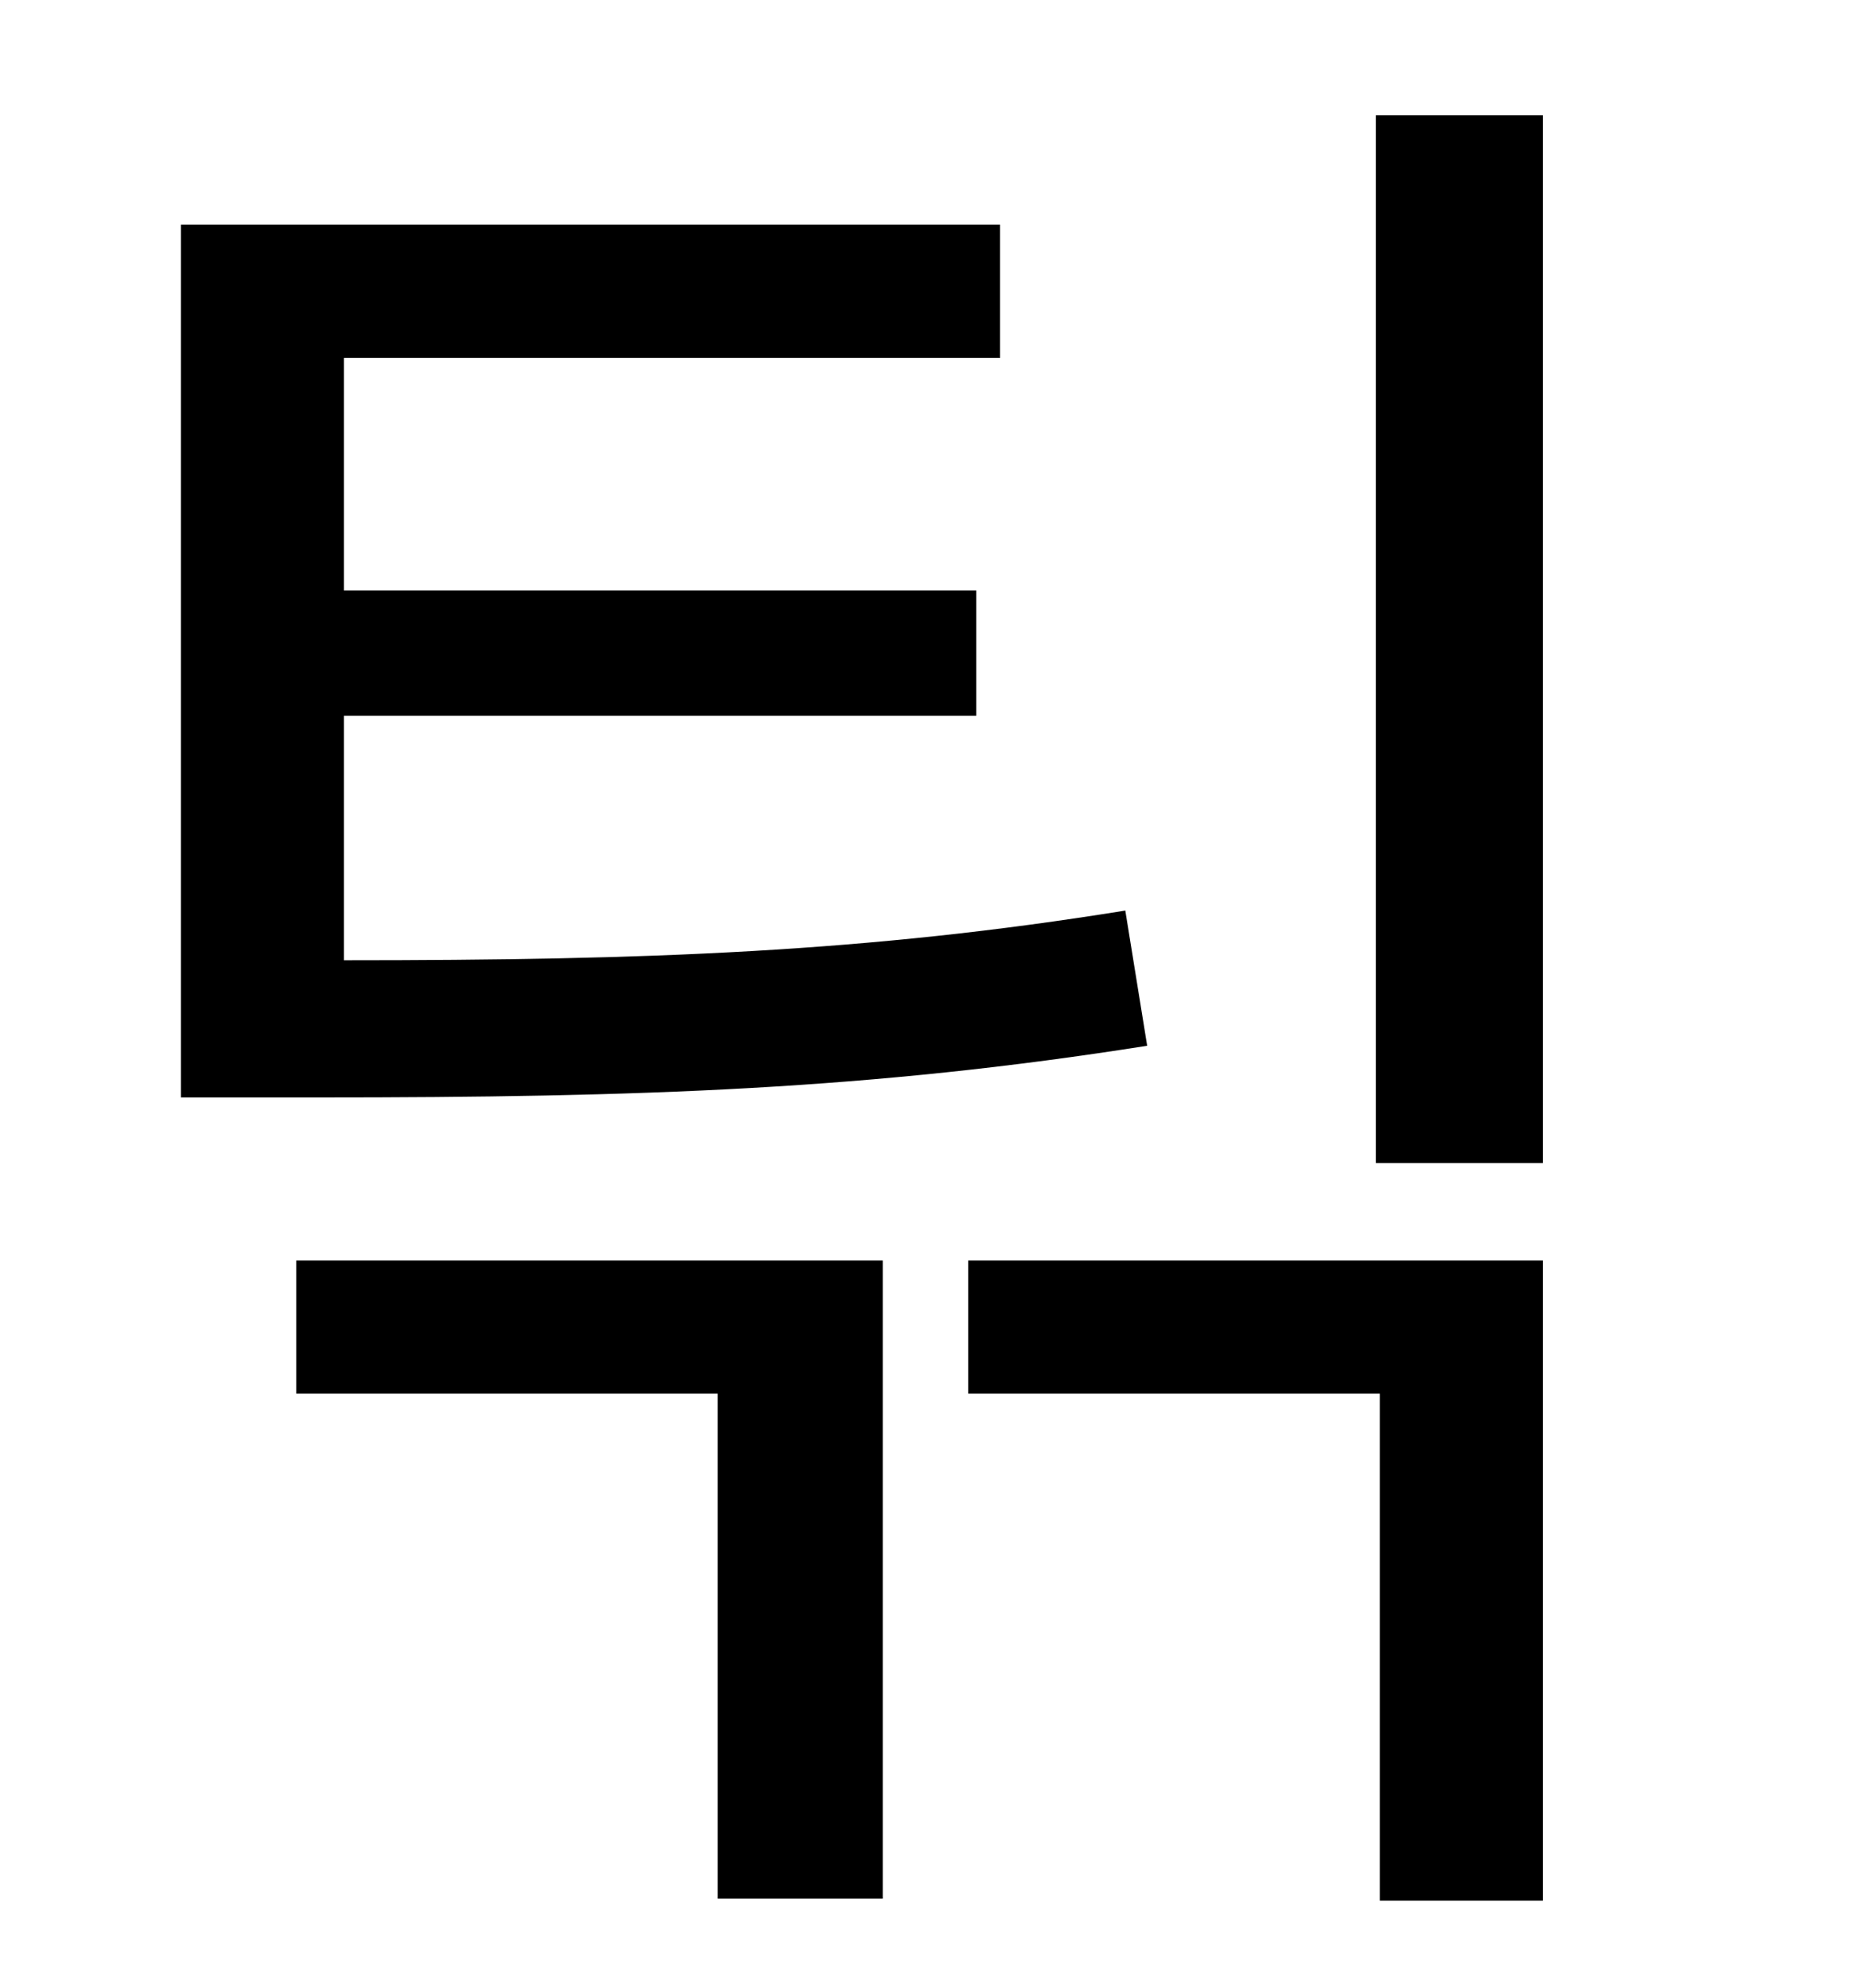 <?xml version="1.0" standalone="no"?>
<!DOCTYPE svg PUBLIC "-//W3C//DTD SVG 1.1//EN" "http://www.w3.org/Graphics/SVG/1.1/DTD/svg11.dtd" >
<svg xmlns="http://www.w3.org/2000/svg" xmlns:xlink="http://www.w3.org/1999/xlink" version="1.1" viewBox="-10 0 930 1000">
   <path fill="currentColor"
d="M556 458l11 68c-139 22 -254 26 -417 26h-69v-439h412v67h-330v117h318v63h-318v123c153 0 263 -4 393 -25zM139 701v-67h295v321h-83v-254h-212zM477 701v-67h289v322h-82v-255h-207zM682 58h84v527h-84v-527z" />
</svg>
